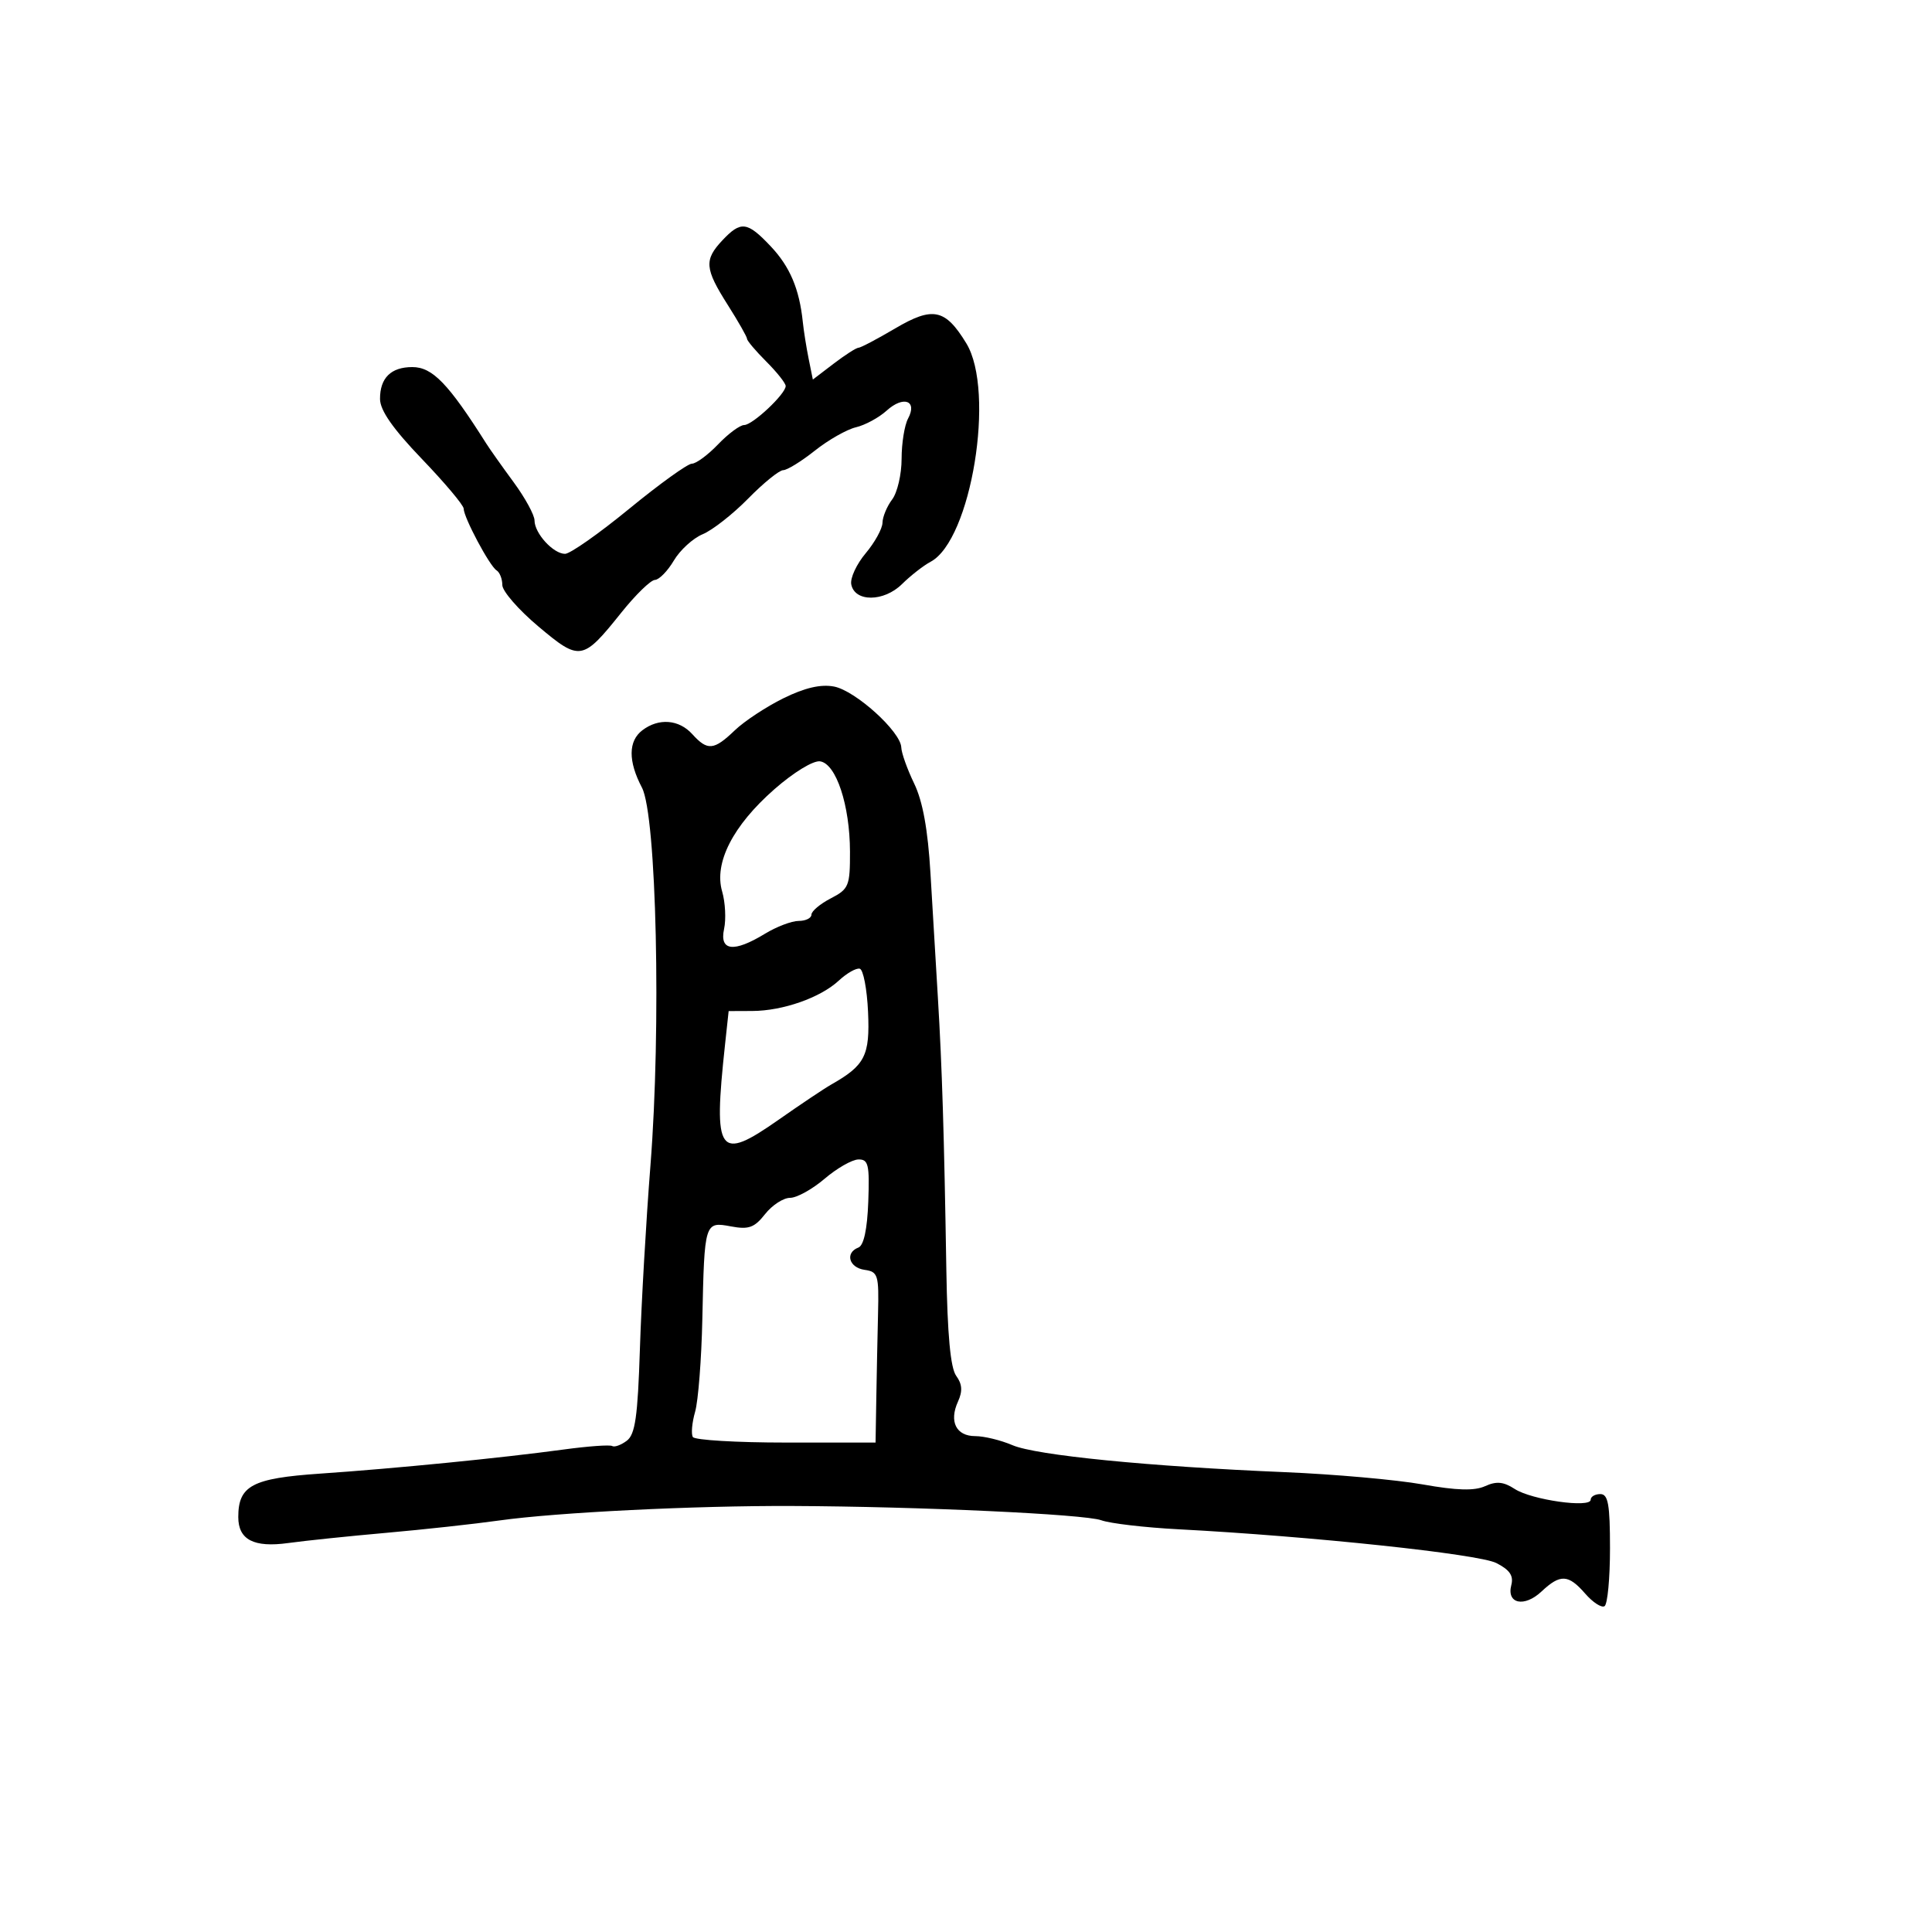 <svg xmlns="http://www.w3.org/2000/svg" width="300" height="300" viewBox="0 0 300 300" version="1.1">
	<path d="M 112.174 37.314 C 109.313 40.360, 109.424 41.700, 113 47.339 C 114.650 49.941, 116 52.313, 116 52.612 C 116 52.910, 117.350 54.504, 119 56.154 C 120.650 57.804, 122 59.508, 122 59.941 C 122 61.172, 116.862 66, 115.551 66 C 114.904 66, 113.081 67.350, 111.500 69 C 109.919 70.650, 108.090 72, 107.436 72 C 106.781 72, 102.404 75.150, 97.708 79 C 93.012 82.850, 88.527 86, 87.740 86 C 85.916 86, 83 82.810, 83 80.815 C 83 79.975, 81.537 77.298, 79.750 74.866 C 77.963 72.434, 76.050 69.732, 75.500 68.862 C 69.614 59.552, 67.146 57, 64.026 57 C 60.708 57, 58.997 58.688, 59.010 61.950 C 59.016 63.719, 61.007 66.571, 65.510 71.264 C 69.079 74.985, 72 78.459, 72 78.984 C 72 80.338, 76.028 87.899, 77.104 88.564 C 77.597 88.869, 78 89.894, 78 90.843 C 78 91.792, 80.516 94.685, 83.592 97.270 C 90.064 102.712, 90.459 102.645, 96.500 95.097 C 98.700 92.349, 101.037 90.077, 101.693 90.050 C 102.350 90.022, 103.673 88.669, 104.634 87.042 C 105.595 85.416, 107.613 83.575, 109.119 82.951 C 110.624 82.327, 113.801 79.837, 116.178 77.416 C 118.555 74.995, 121.001 73.012, 121.612 73.008 C 122.224 73.003, 124.437 71.640, 126.528 69.977 C 128.620 68.315, 131.495 66.681, 132.916 66.346 C 134.337 66.011, 136.479 64.849, 137.676 63.764 C 140.294 61.390, 142.496 62.205, 141.003 64.995 C 140.451 66.025, 140 68.837, 140 71.243 C 140 73.649, 139.339 76.491, 138.532 77.559 C 137.724 78.626, 137.049 80.253, 137.032 81.173 C 137.014 82.094, 135.841 84.224, 134.424 85.908 C 133.007 87.592, 131.998 89.764, 132.182 90.735 C 132.709 93.510, 137.234 93.488, 140.065 90.696 C 141.404 89.375, 143.400 87.817, 144.500 87.233 C 150.813 83.883, 154.595 60.767, 150.050 53.314 C 146.780 47.951, 144.857 47.547, 139.010 50.994 C 136.206 52.647, 133.637 54, 133.300 54 C 132.964 54, 131.233 55.111, 129.453 56.468 L 126.218 58.936 125.568 55.718 C 125.211 53.948, 124.803 51.375, 124.660 50 C 124.129 44.872, 122.660 41.409, 119.677 38.250 C 116.027 34.385, 115.042 34.262, 112.174 37.314 M 121.653 108.425 C 118.987 109.738, 115.587 111.979, 114.098 113.406 C 110.843 116.525, 109.865 116.613, 107.500 114 C 105.426 111.709, 102.292 111.463, 99.750 113.392 C 97.546 115.065, 97.521 118.188, 99.680 122.300 C 101.947 126.618, 102.688 159.575, 100.999 181 C 100.327 189.525, 99.591 202.350, 99.363 209.500 C 99.028 219.985, 98.634 222.736, 97.327 223.718 C 96.435 224.388, 95.416 224.757, 95.063 224.539 C 94.709 224.320, 91.288 224.567, 87.460 225.088 C 77.799 226.400, 61.353 228.028, 49.667 228.827 C 39.156 229.546, 37 230.694, 37 235.569 C 37 239.089, 39.410 240.342, 44.758 239.601 C 47.366 239.240, 54.225 238.527, 60 238.016 C 65.775 237.506, 73.689 236.640, 77.587 236.092 C 86.457 234.845, 107.902 233.786, 123 233.849 C 142.697 233.932, 168.385 235.117, 171 236.064 C 172.375 236.562, 177.775 237.194, 183 237.467 C 203.557 238.542, 229.585 241.307, 232.347 242.707 C 234.436 243.767, 235.055 244.680, 234.674 246.137 C 233.914 249.046, 236.697 249.633, 239.365 247.127 C 242.284 244.385, 243.533 244.447, 246.157 247.466 C 247.337 248.822, 248.684 249.696, 249.151 249.407 C 249.618 249.118, 250 245.084, 250 240.441 C 250 233.605, 249.715 232, 248.500 232 C 247.675 232, 247 232.395, 247 232.877 C 247 234.206, 237.819 232.906, 235.209 231.207 C 233.471 230.076, 232.362 229.970, 230.612 230.767 C 228.955 231.522, 226.222 231.446, 220.903 230.499 C 216.831 229.774, 207.200 228.918, 199.500 228.596 C 178.397 227.716, 160.889 225.981, 157.216 224.407 C 155.410 223.633, 152.808 223, 151.435 223 C 148.472 223, 147.342 220.740, 148.754 217.640 C 149.491 216.023, 149.416 214.921, 148.480 213.641 C 147.592 212.428, 147.113 207.276, 146.948 197.187 C 146.602 175.978, 146.285 165.752, 145.639 155 C 145.325 149.775, 144.804 141.043, 144.482 135.595 C 144.081 128.810, 143.283 124.419, 141.948 121.657 C 140.877 119.439, 139.978 116.921, 139.951 116.062 C 139.874 113.614, 132.822 107.232, 129.500 106.605 C 127.451 106.217, 124.963 106.794, 121.653 108.425 M 120.239 122.558 C 113.800 128.208, 110.845 133.989, 112.132 138.418 C 112.624 140.113, 112.760 142.738, 112.434 144.250 C 111.694 147.681, 113.938 147.945, 118.774 144.996 C 120.575 143.898, 122.937 143, 124.024 143 C 125.111 143, 126 142.562, 126 142.026 C 126 141.490, 127.350 140.353, 129 139.500 C 131.807 138.049, 131.999 137.580, 131.985 132.224 C 131.966 125.028, 129.837 118.596, 127.349 118.221 C 126.294 118.062, 123.240 119.925, 120.239 122.558 M 130.249 152.267 C 127.397 154.917, 121.567 156.966, 116.822 156.985 L 113.144 157 112.578 162.250 C 110.741 179.287, 111.553 180.424, 120.892 173.881 C 124.331 171.471, 128.009 169.010, 129.066 168.411 C 134.326 165.429, 135.096 163.913, 134.791 157.137 C 134.631 153.574, 134.050 150.551, 133.500 150.418 C 132.950 150.285, 131.487 151.117, 130.249 152.267 M 128.038 183.041 C 126.134 184.668, 123.723 186, 122.682 186 C 121.640 186, 119.893 187.137, 118.800 188.528 C 117.144 190.633, 116.259 190.952, 113.503 190.435 C 109.411 189.667, 109.380 189.767, 109.059 204.824 C 108.926 211.053, 108.422 217.529, 107.938 219.217 C 107.454 220.904, 107.296 222.671, 107.588 223.142 C 107.880 223.614, 114.382 224, 122.038 224 L 135.957 224 136.070 217.250 C 136.132 213.537, 136.254 207.575, 136.341 204 C 136.489 197.965, 136.339 197.477, 134.250 197.180 C 131.823 196.836, 131.183 194.528, 133.290 193.719 C 134.127 193.398, 134.666 190.898, 134.825 186.612 C 135.038 180.829, 134.845 180.005, 133.284 180.041 C 132.303 180.063, 129.942 181.413, 128.038 183.041" stroke="none" fill="black" fill-rule="evenodd"/>
</svg>
